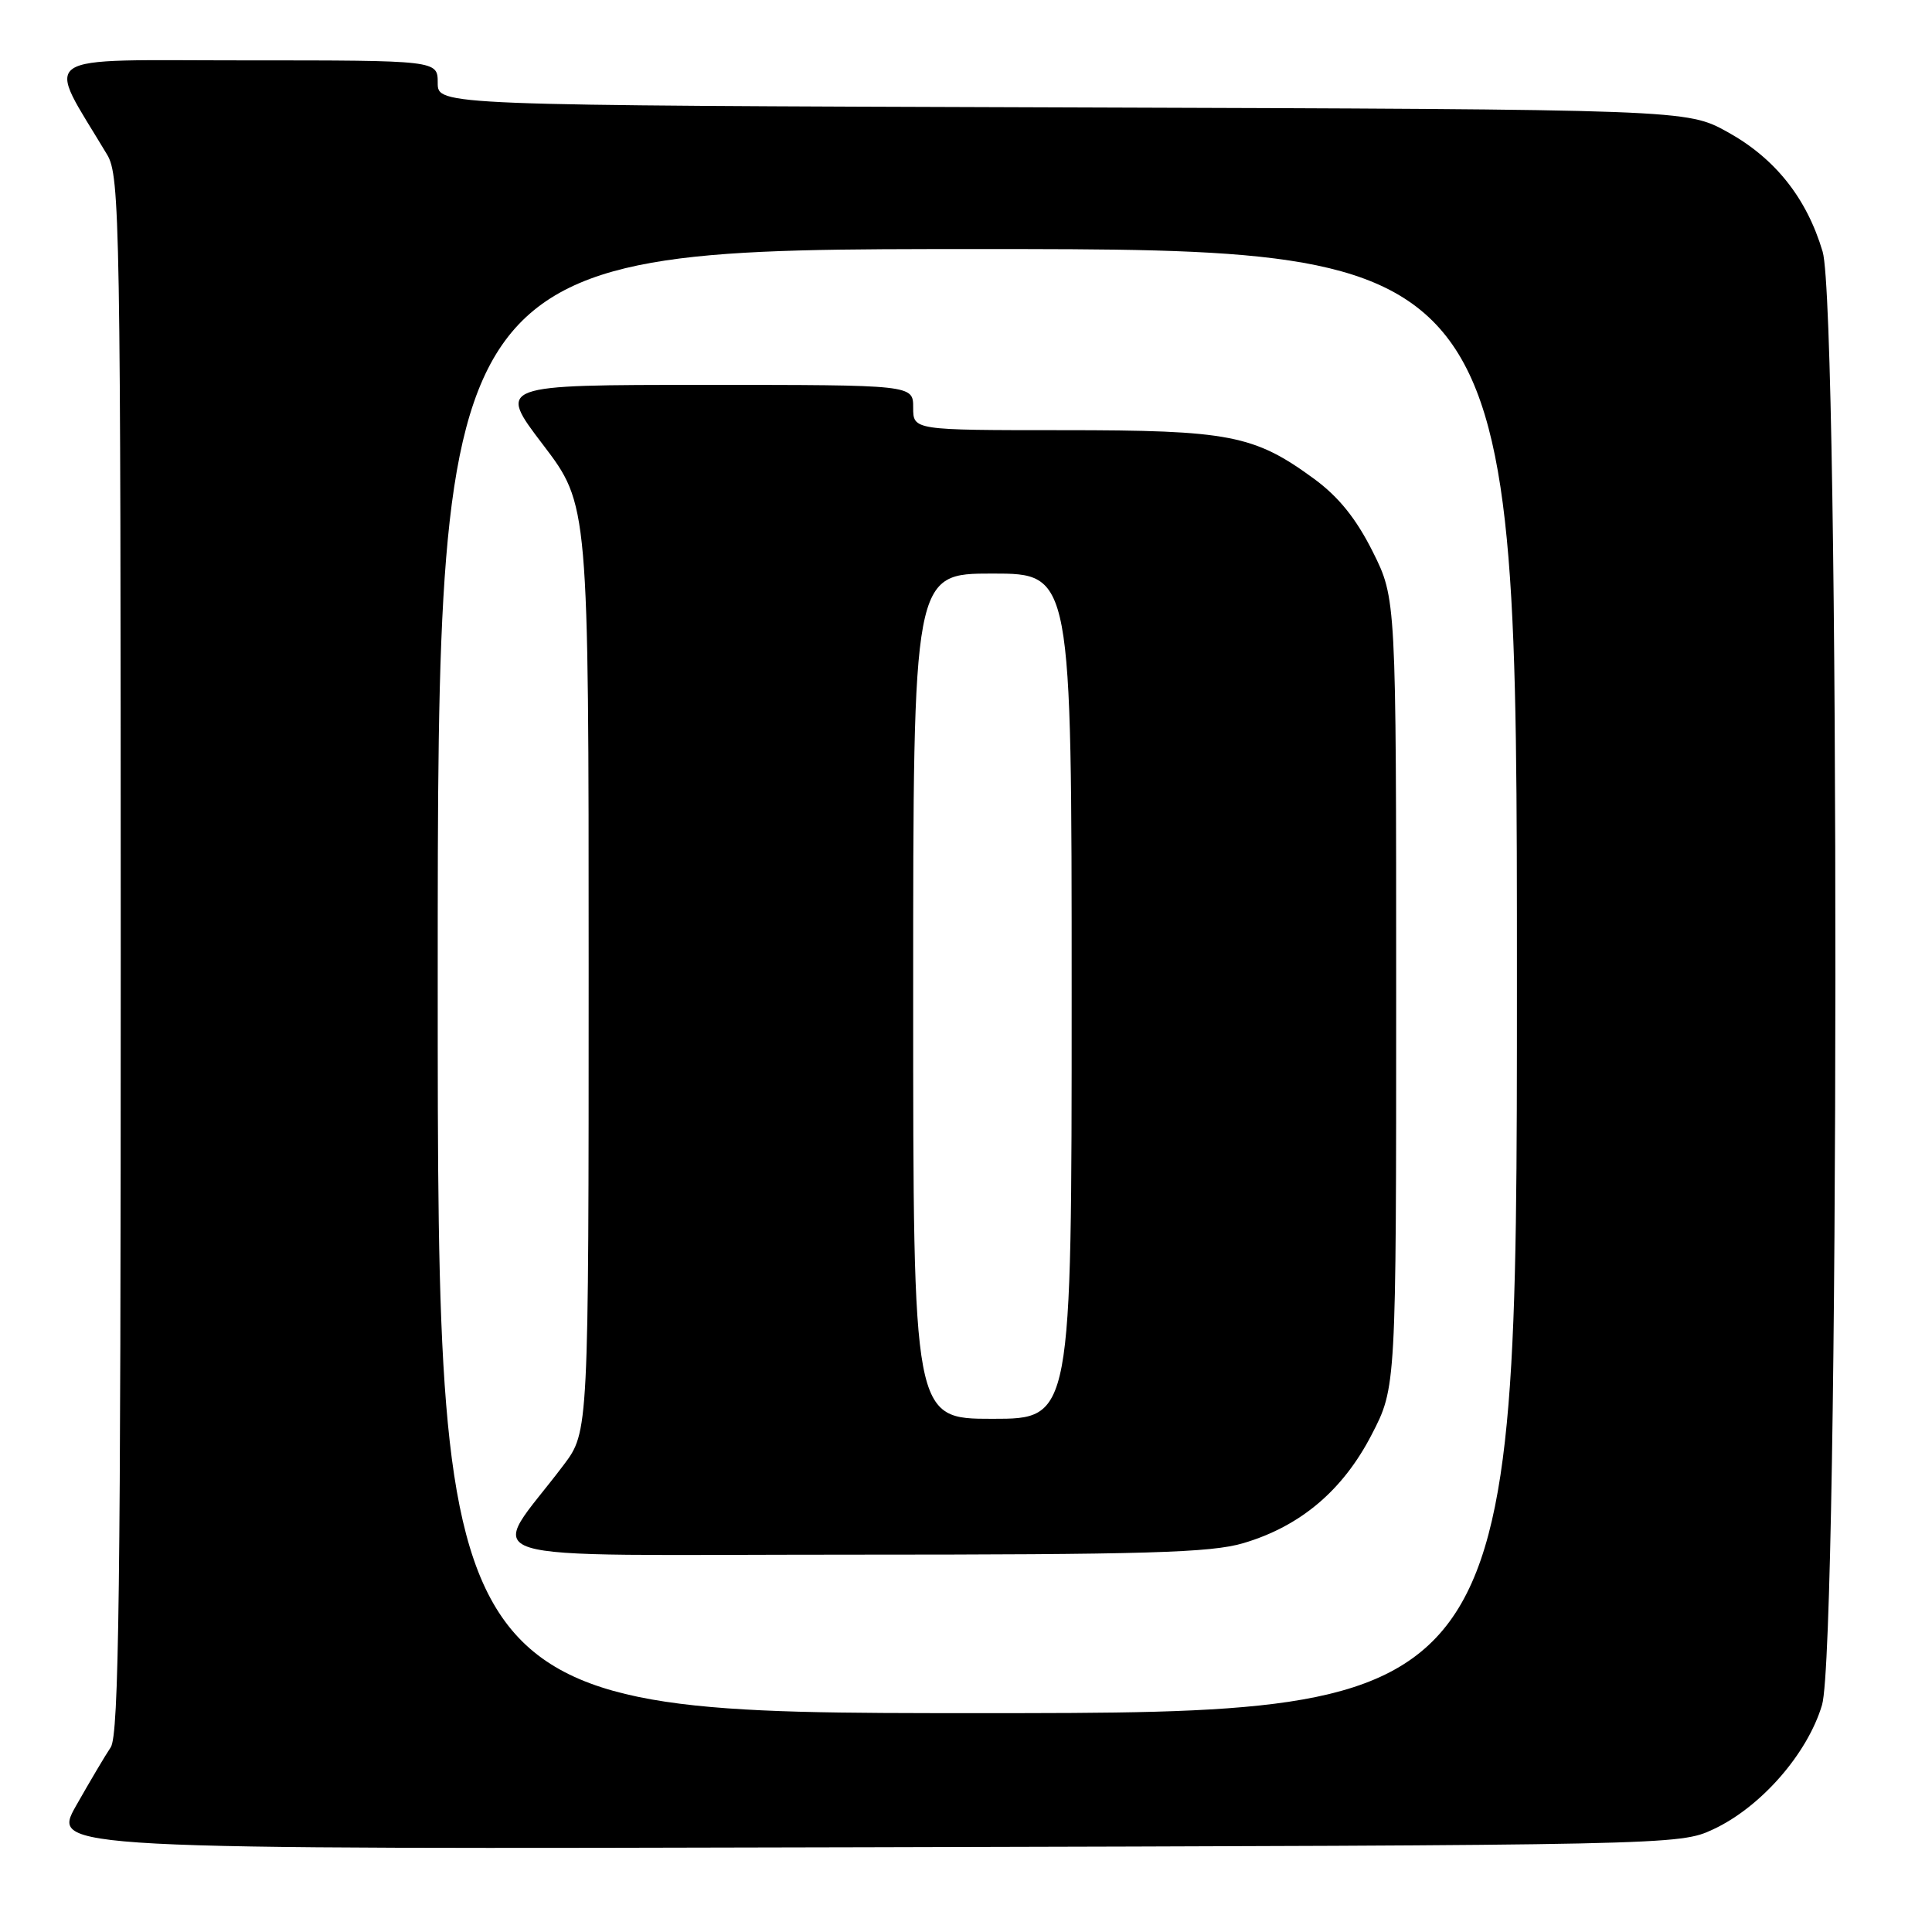 <?xml version="1.0" encoding="UTF-8" standalone="no"?>
<!DOCTYPE svg PUBLIC "-//W3C//DTD SVG 1.1//EN" "http://www.w3.org/Graphics/SVG/1.1/DTD/svg11.dtd" >
<svg xmlns="http://www.w3.org/2000/svg" xmlns:xlink="http://www.w3.org/1999/xlink" version="1.1" viewBox="0 0 256 256">
 <g >
 <path fill="currentColor"
d=" M 227.00 242.40 C 233.31 239.47 239.51 232.38 241.43 225.91 C 243.74 218.15 243.81 41.08 241.51 33.35 C 239.40 26.25 235.21 20.98 228.92 17.50 C 223.50 14.50 223.50 14.50 140.75 14.23 C 58.00 13.96 58.00 13.96 58.00 10.98 C 58.00 8.00 58.00 8.00 32.46 8.00 C 4.18 8.00 5.99 6.76 14.20 20.50 C 15.89 23.33 15.99 29.28 16.00 126.53 C 16.00 210.59 15.76 229.92 14.67 231.53 C 13.94 232.61 11.88 236.10 10.08 239.27 C 6.83 245.04 6.83 245.04 114.66 244.77 C 221.75 244.50 222.53 244.49 227.00 242.40 Z  M 58.00 130.00 C 58.00 33.00 58.00 33.00 129.50 33.00 C 201.00 33.00 201.00 33.00 201.00 130.00 C 201.00 227.00 201.00 227.00 129.50 227.00 C 58.00 227.00 58.00 227.00 58.00 130.00 Z  M 164.77 204.47 C 172.32 202.23 177.93 197.49 181.74 190.12 C 185.00 183.83 185.00 183.83 185.00 131.57 C 185.00 79.32 185.00 79.32 181.89 73.09 C 179.70 68.72 177.38 65.84 174.14 63.46 C 166.18 57.63 162.93 57.00 140.82 57.00 C 121.00 57.00 121.00 57.00 121.00 54.00 C 121.00 51.00 121.00 51.00 93.46 51.00 C 65.91 51.00 65.91 51.00 71.96 58.94 C 78.00 66.88 78.00 66.88 78.00 128.30 C 78.00 189.71 78.00 189.71 74.69 194.11 C 64.66 207.44 60.06 206.00 112.70 206.00 C 151.86 206.00 160.49 205.75 164.77 204.47 Z  M 121.00 132.00 C 121.00 76.00 121.00 76.00 131.50 76.00 C 142.00 76.00 142.00 76.00 142.00 132.00 C 142.00 188.00 142.00 188.00 131.50 188.00 C 121.00 188.00 121.00 188.00 121.00 132.00 Z "/>
</g>
</svg>